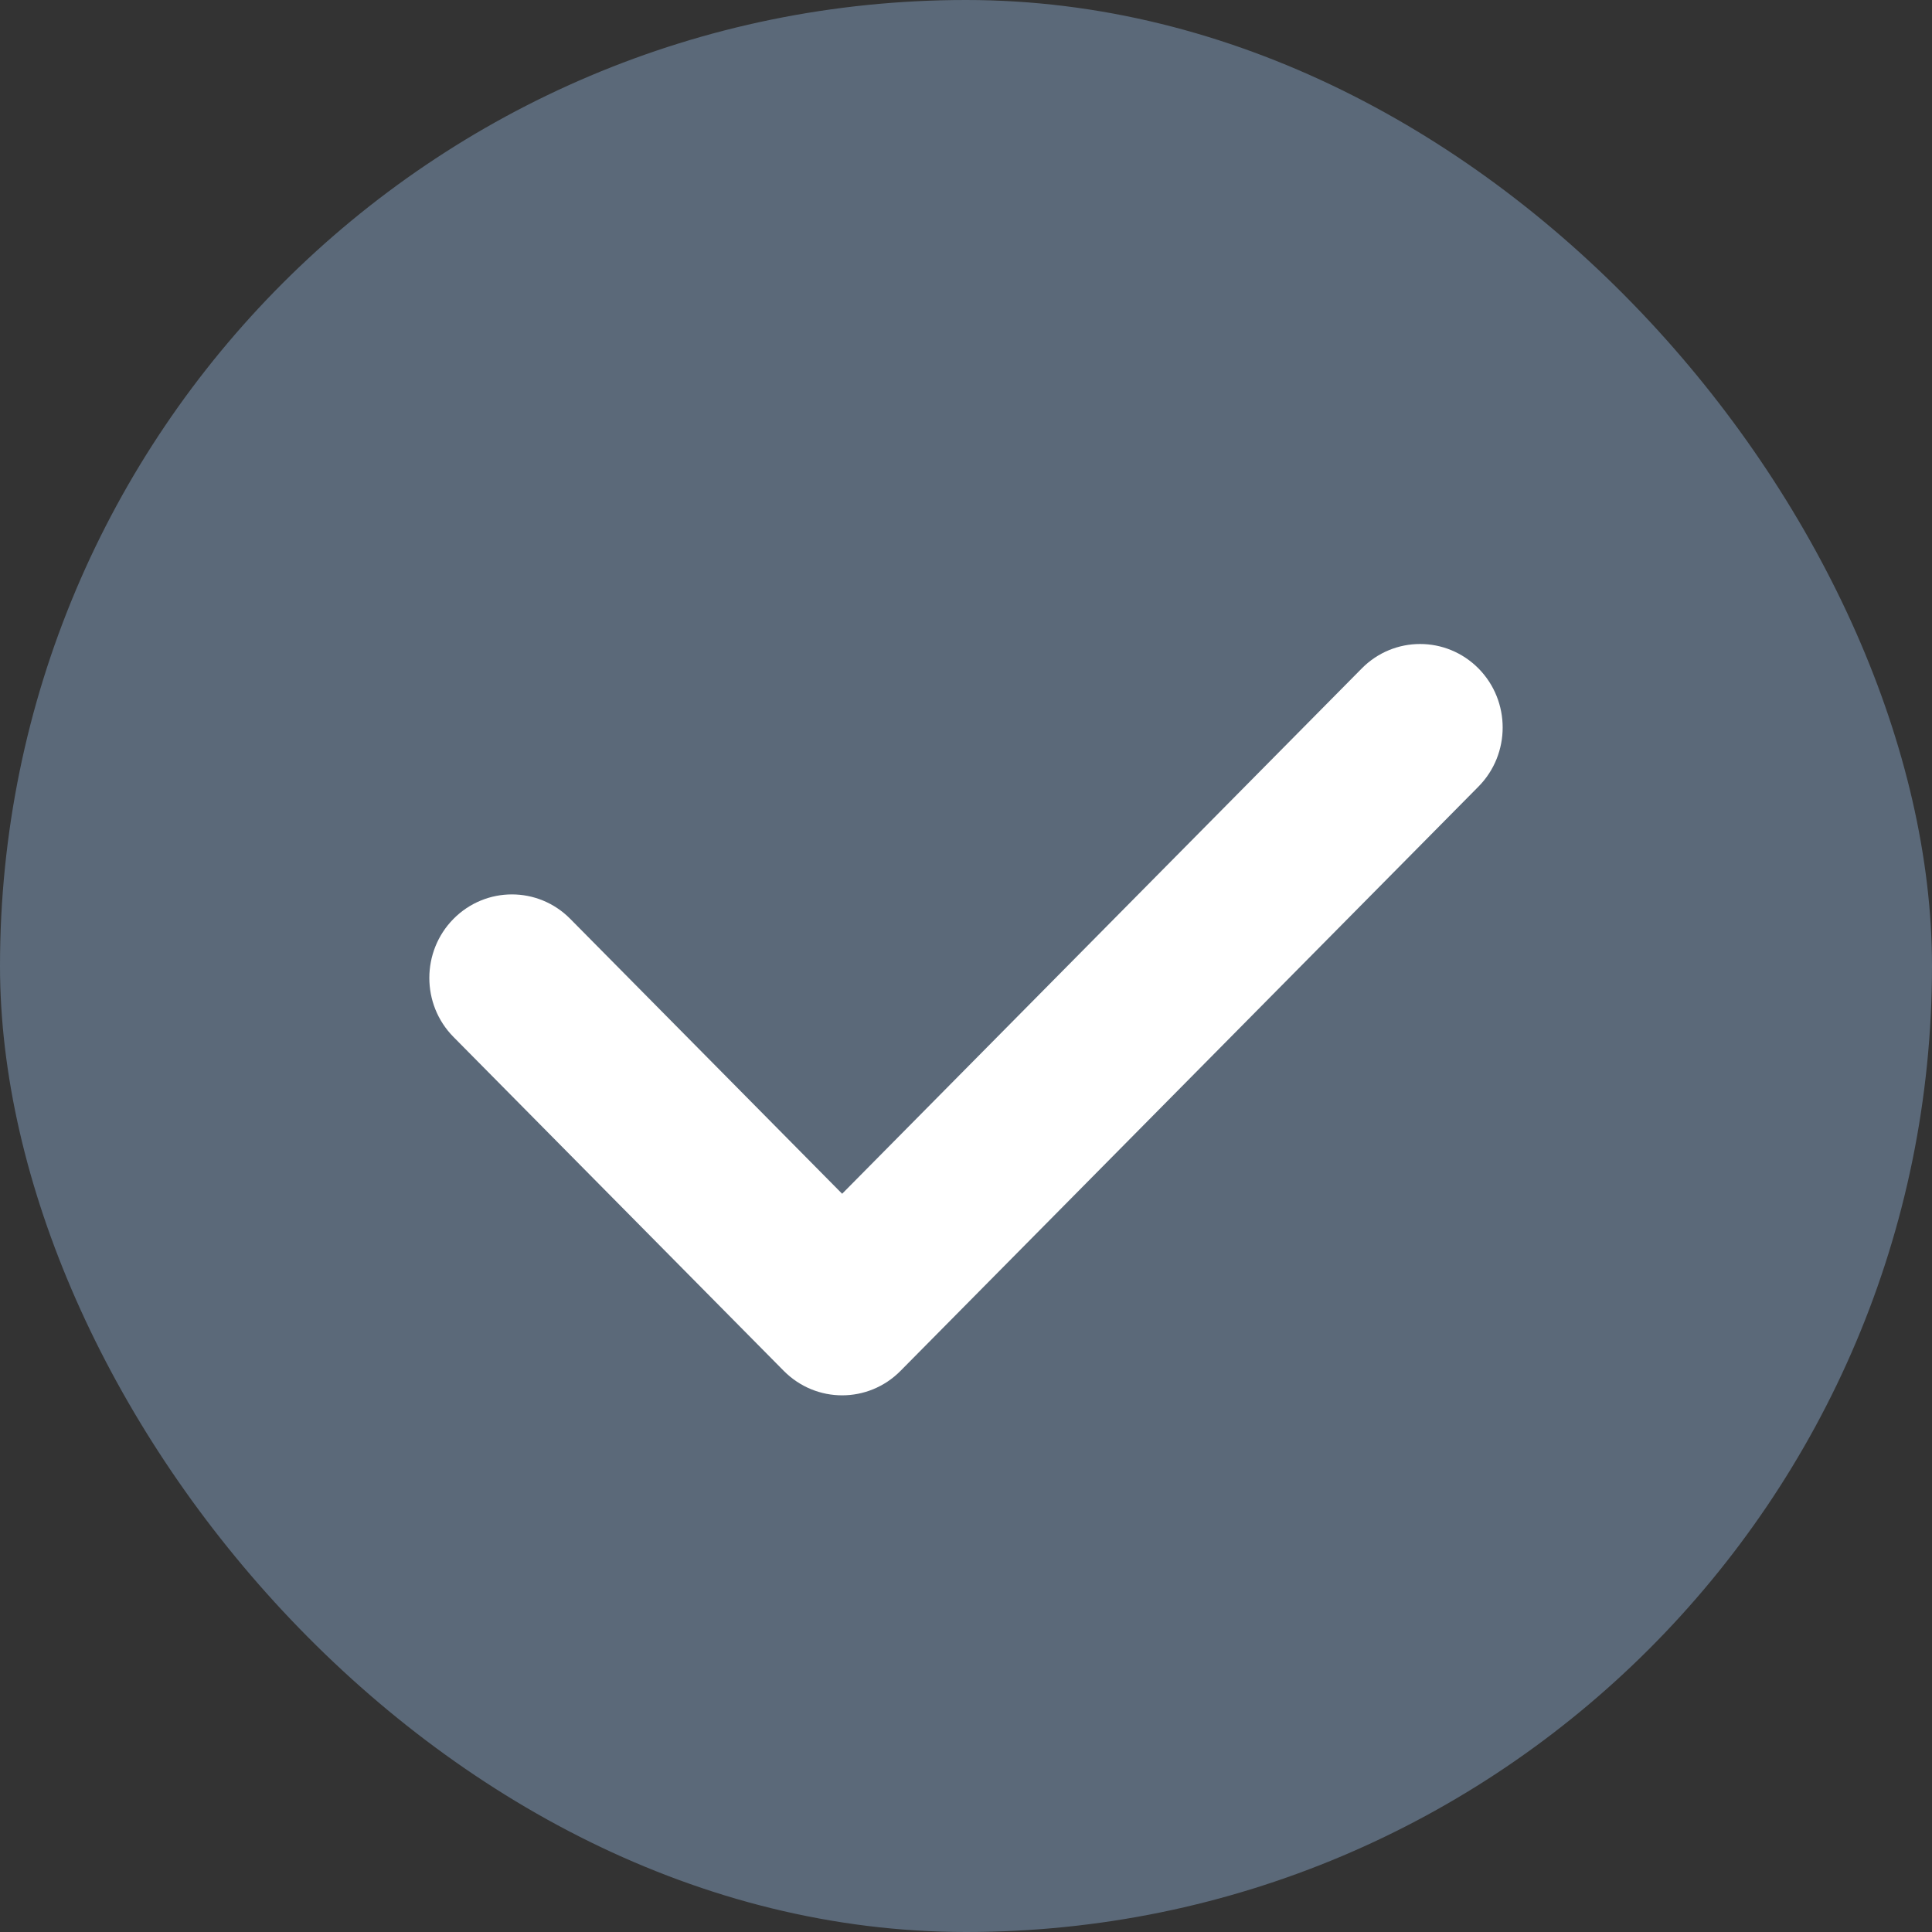 <svg width="18" height="18" viewBox="0 0 18 18" fill="none" xmlns="http://www.w3.org/2000/svg">
<rect x="0" y="0" width="18" height="18" fill="#333333" stroke="none"/>
<rect width="18" height="18" rx="9" fill="#5B6979"/>
<path d="M7.846 13C7.649 13 7.453 12.924 7.302 12.772L4.225 9.661C3.925 9.358 3.925 8.865 4.225 8.561C4.526 8.257 5.013 8.257 5.313 8.561L7.846 11.122L12.687 6.228C12.987 5.924 13.474 5.924 13.775 6.228C14.075 6.532 14.075 7.024 13.775 7.328L8.39 12.772C8.24 12.924 8.043 13 7.846 13Z" fill="white"/>
</svg> 
